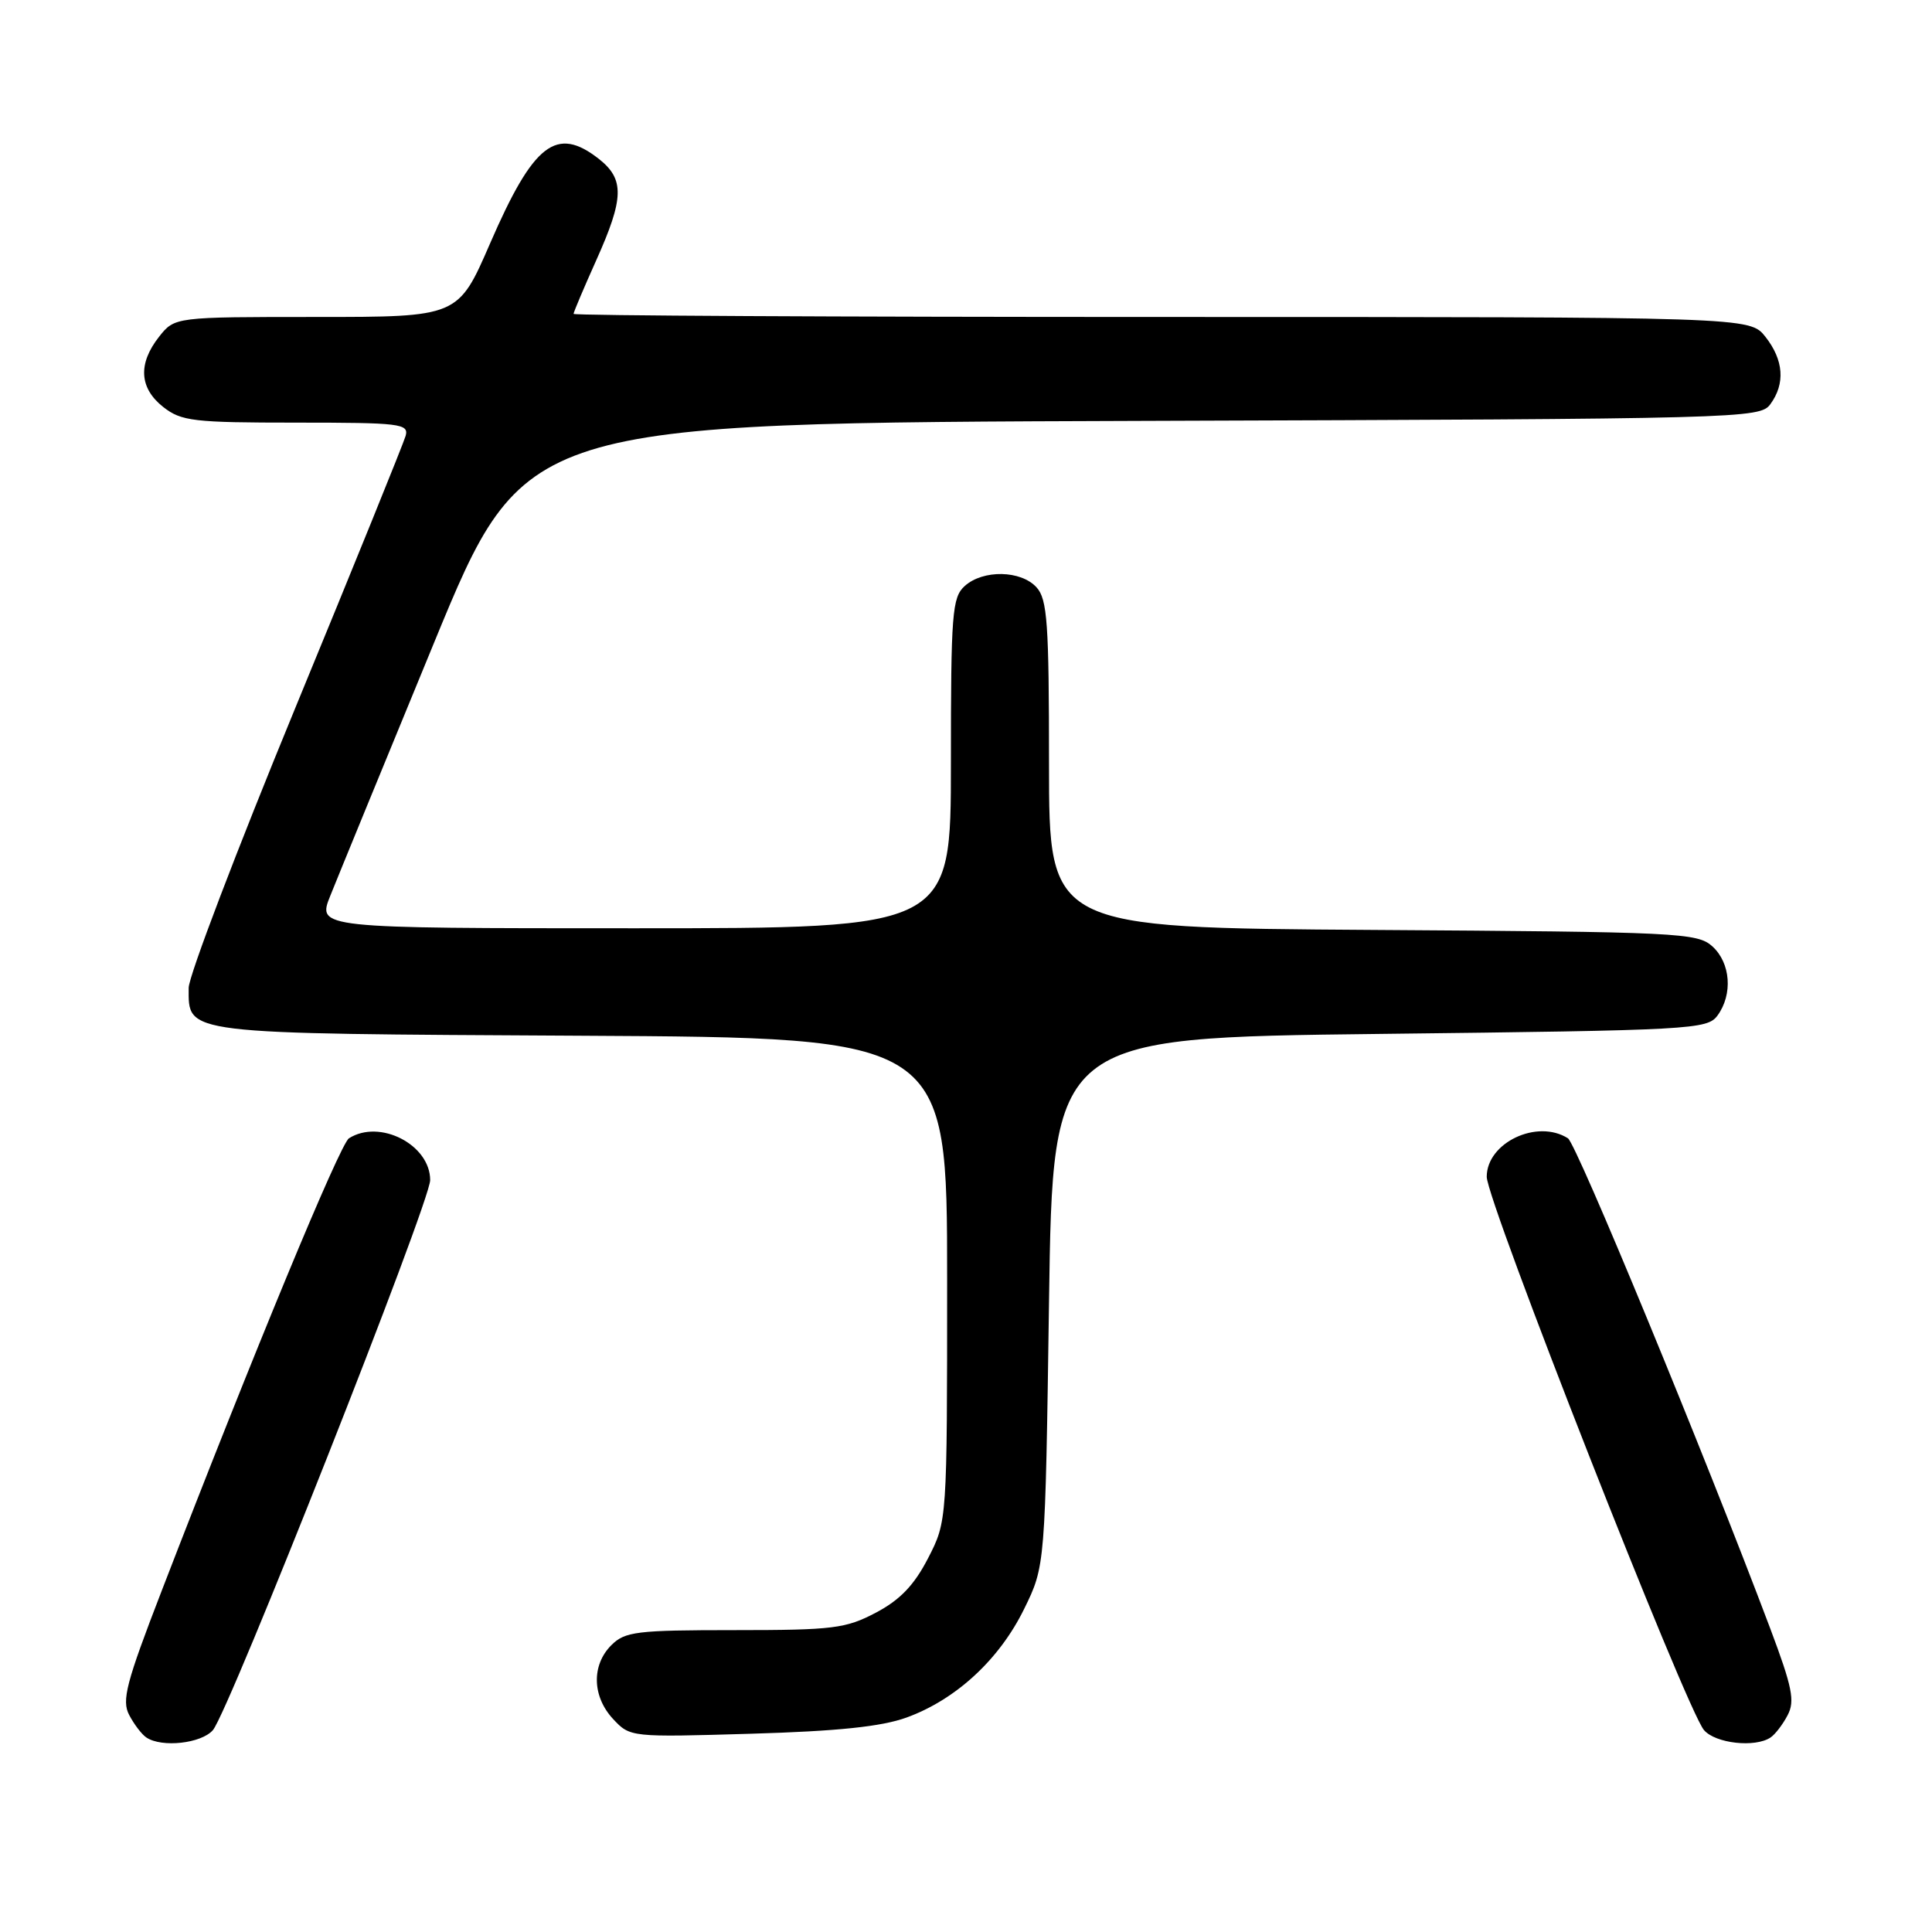 <?xml version="1.0" encoding="UTF-8" standalone="no"?>
<!DOCTYPE svg PUBLIC "-//W3C//DTD SVG 1.1//EN" "http://www.w3.org/Graphics/SVG/1.1/DTD/svg11.dtd" >
<svg xmlns="http://www.w3.org/2000/svg" xmlns:xlink="http://www.w3.org/1999/xlink" version="1.1" viewBox="0 0 256 256">
 <g >
 <path fill="currentColor"
d=" M 28.21 229.25 C 30.32 226.81 57.00 159.29 57.00 156.37 C 57.00 151.68 50.32 148.24 46.24 150.83 C 45.05 151.59 33.61 179.22 21.44 210.75 C 16.71 222.99 16.10 225.32 17.12 227.25 C 17.77 228.49 18.79 229.83 19.40 230.23 C 21.45 231.60 26.68 231.02 28.21 229.25 Z  M 234.60 230.23 C 235.21 229.83 236.23 228.50 236.87 227.27 C 237.86 225.40 237.49 223.56 234.56 215.77 C 225.74 192.35 208.90 151.56 207.76 150.83 C 203.68 148.24 197.00 151.41 197.00 155.93 C 197.00 159.15 223.48 226.59 225.79 229.25 C 227.32 231.02 232.55 231.60 234.60 230.23 Z  M 120.13 227.58 C 126.67 225.20 132.41 219.90 135.69 213.22 C 138.50 207.50 138.50 207.50 139.00 172.50 C 139.50 137.50 139.50 137.50 182.83 137.00 C 224.26 136.52 226.22 136.41 227.58 134.56 C 229.63 131.75 229.32 127.60 226.90 125.40 C 224.91 123.60 222.46 123.48 181.90 123.22 C 139.00 122.94 139.00 122.94 139.00 101.30 C 139.00 82.56 138.78 79.41 137.35 77.83 C 135.28 75.55 130.26 75.46 127.83 77.65 C 126.16 79.16 126.00 81.26 126.00 101.15 C 126.00 123.00 126.00 123.00 84.02 123.00 C 42.03 123.00 42.03 123.00 43.77 118.68 C 44.72 116.30 50.90 101.23 57.50 85.20 C 69.50 56.04 69.50 56.04 151.33 55.77 C 231.02 55.51 233.20 55.45 234.58 53.56 C 236.58 50.83 236.35 47.71 233.93 44.63 C 231.85 42.00 231.85 42.00 153.93 42.00 C 111.07 42.00 76.00 41.82 76.00 41.59 C 76.00 41.37 77.35 38.18 79.00 34.50 C 82.70 26.26 82.76 23.75 79.37 21.07 C 73.73 16.64 70.70 18.98 64.94 32.25 C 60.71 42.00 60.71 42.00 41.93 42.00 C 23.15 42.00 23.15 42.00 21.07 44.63 C 18.26 48.21 18.46 51.43 21.63 53.93 C 24.03 55.81 25.61 56.00 39.25 56.00 C 53.04 56.00 54.19 56.14 53.75 57.75 C 53.48 58.71 46.90 74.94 39.13 93.80 C 31.36 112.67 25.00 129.36 25.00 130.90 C 25.00 137.10 23.81 136.95 77.07 137.24 C 125.50 137.50 125.50 137.50 125.50 169.53 C 125.50 201.56 125.50 201.56 122.98 206.46 C 121.13 210.05 119.27 211.99 116.07 213.68 C 112.07 215.79 110.41 216.00 97.34 216.00 C 84.33 216.00 82.81 216.19 81.00 218.00 C 78.36 220.64 78.46 224.80 81.25 227.79 C 83.49 230.19 83.59 230.20 99.50 229.73 C 111.02 229.39 116.80 228.79 120.13 227.58 Z "/>
</g>
</svg>